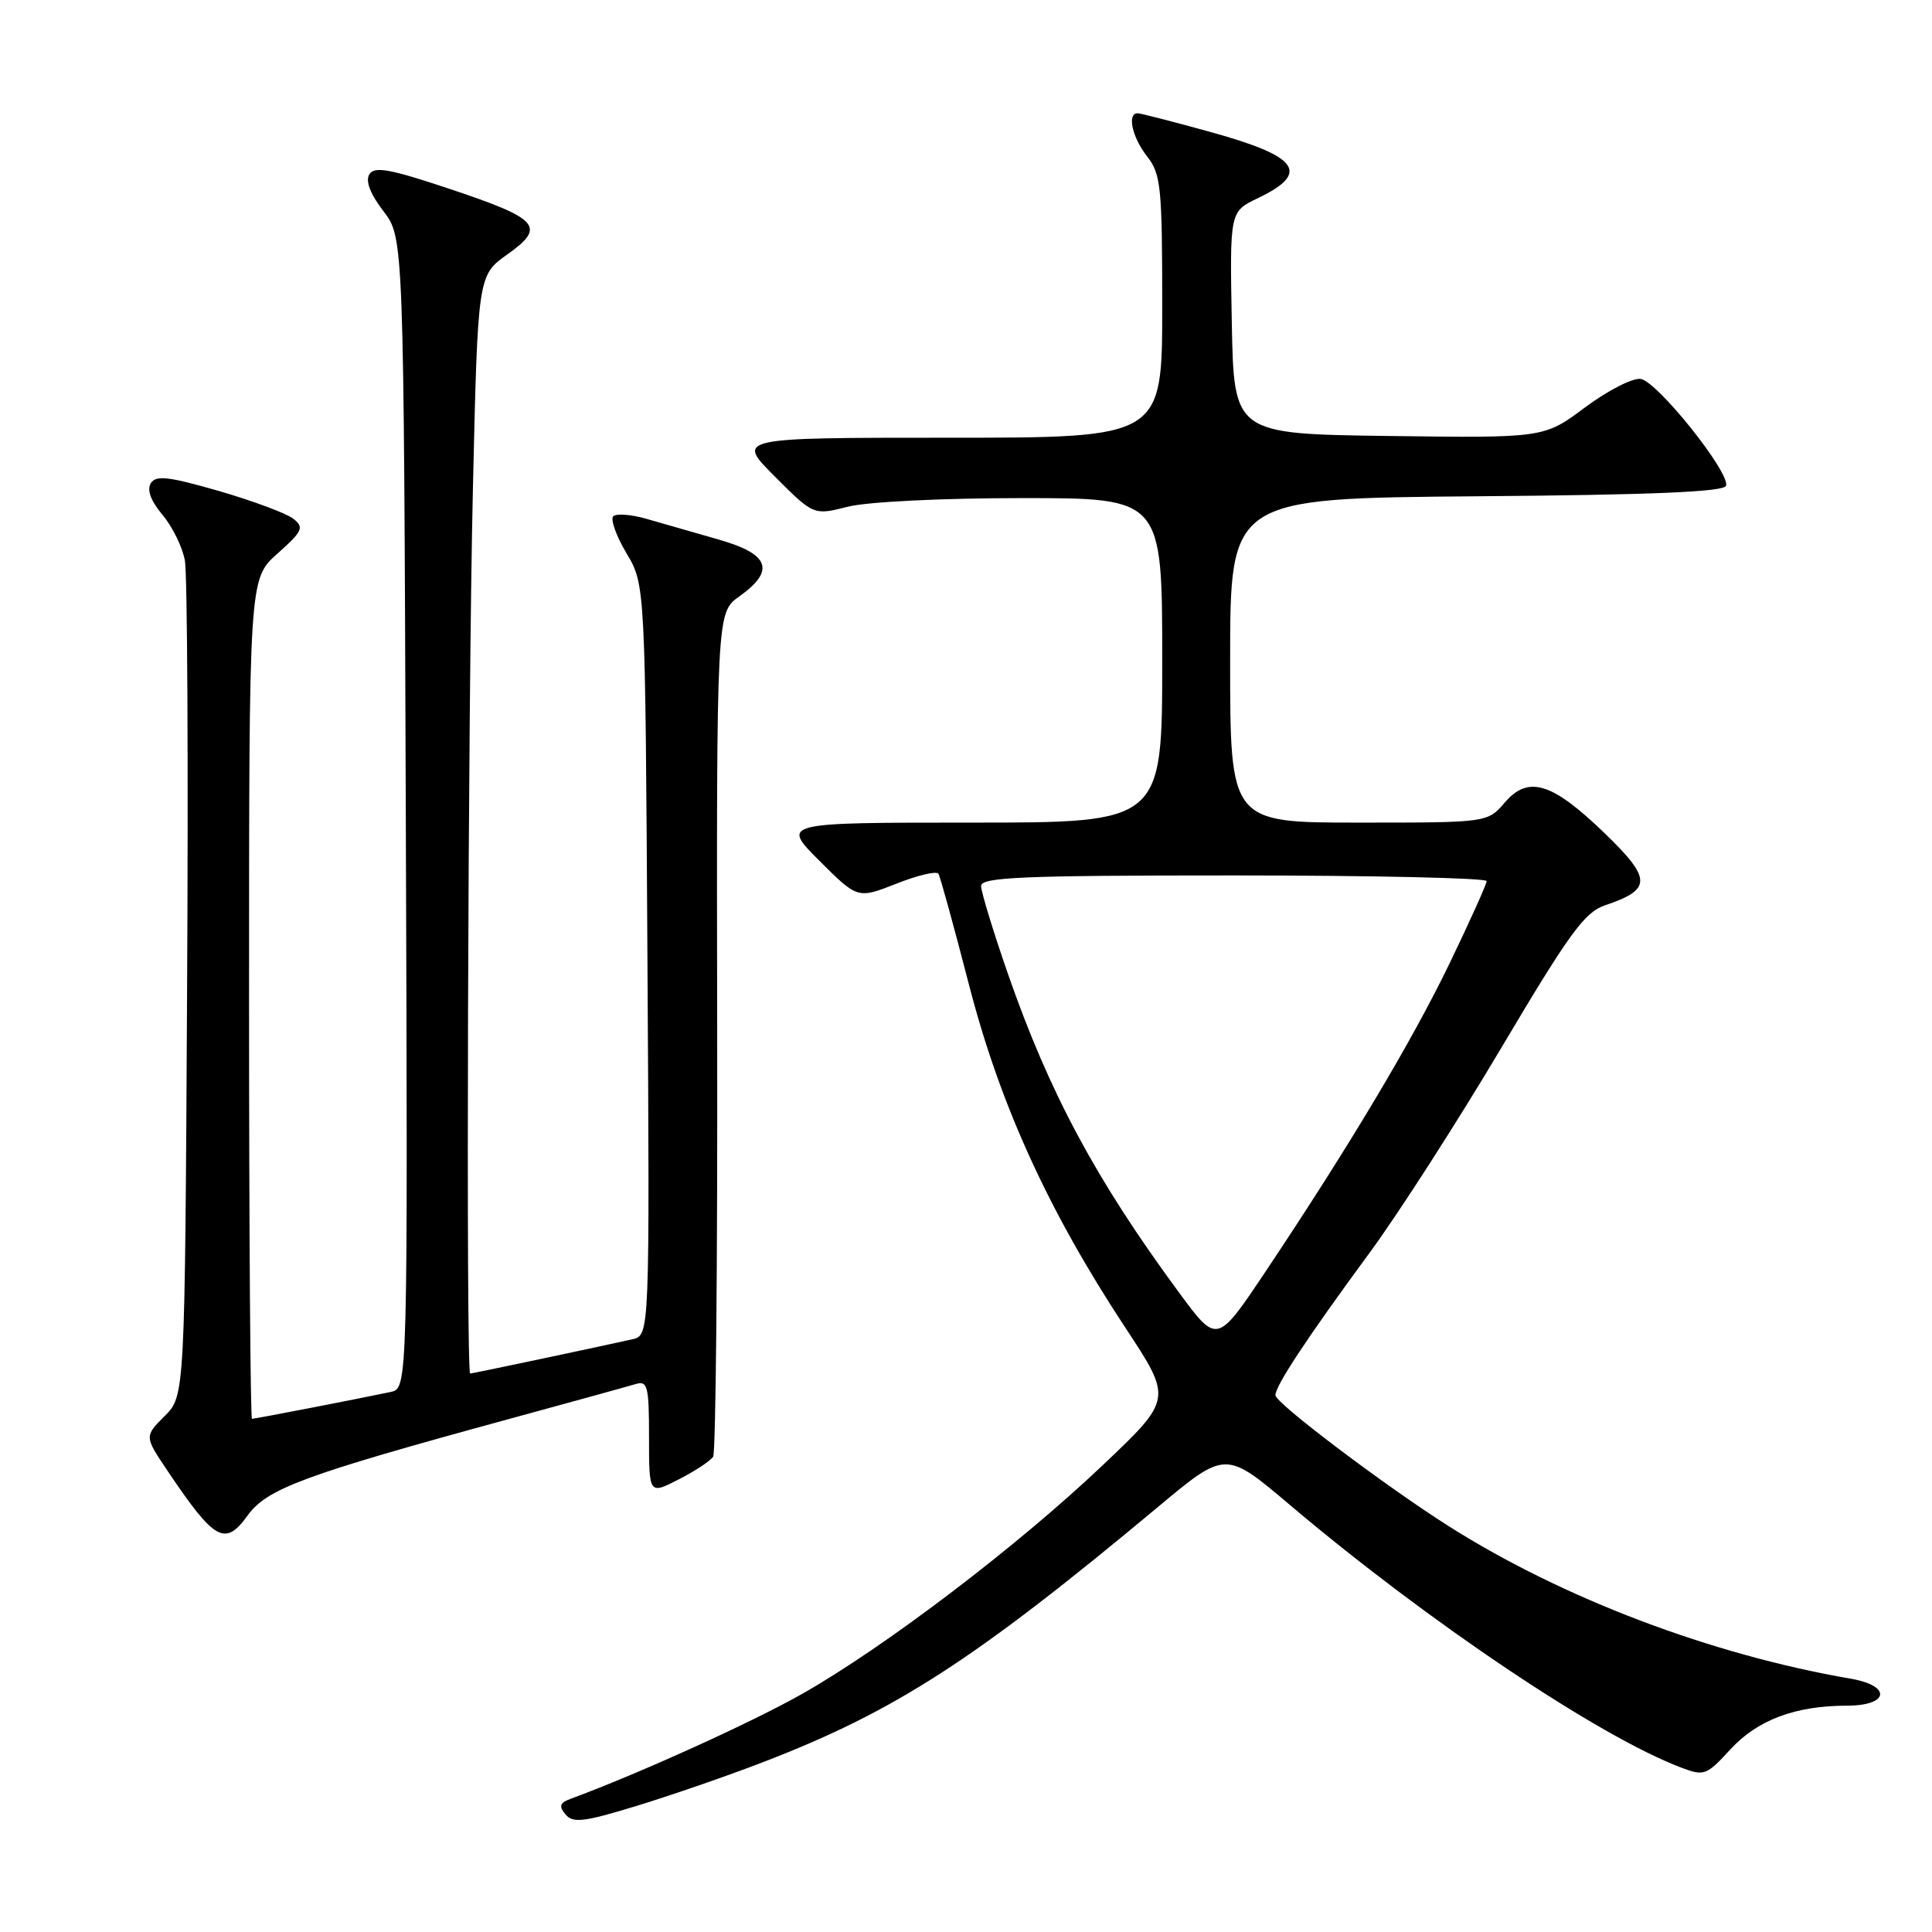 <?xml version="1.0" encoding="UTF-8" standalone="no"?>
<!DOCTYPE svg PUBLIC "-//W3C//DTD SVG 1.1//EN" "http://www.w3.org/Graphics/SVG/1.1/DTD/svg11.dtd" >
<svg xmlns="http://www.w3.org/2000/svg" xmlns:xlink="http://www.w3.org/1999/xlink" version="1.1" viewBox="0 0 256 256">
 <g >
 <path fill="currentColor"
d=" M 101.04 233.52 C 118.58 226.78 129.10 219.99 153.45 199.67 C 162.40 192.20 162.40 192.20 170.95 199.44 C 189.24 214.91 211.89 230.11 222.78 234.22 C 225.81 235.37 226.13 235.24 229.27 231.82 C 232.86 227.90 237.89 226.01 244.75 226.01 C 250.31 226.00 250.68 223.38 245.25 222.44 C 226.73 219.25 207.07 211.79 192.00 202.25 C 183.54 196.89 169.00 185.91 169.00 184.88 C 169.00 183.61 173.19 177.27 181.50 165.97 C 185.35 160.73 193.22 148.47 199.00 138.73 C 207.95 123.65 209.97 120.87 212.67 119.96 C 218.88 117.87 218.89 116.48 212.71 110.49 C 205.67 103.67 202.52 102.69 199.38 106.35 C 197.10 109.00 197.10 109.00 180.05 109.00 C 163.00 109.00 163.00 109.00 163.00 87.51 C 163.00 66.03 163.00 66.03 195.67 65.76 C 218.94 65.58 228.44 65.17 228.71 64.37 C 229.28 62.65 219.61 50.54 217.40 50.21 C 216.34 50.05 213.02 51.75 210.03 53.98 C 204.59 58.04 204.59 58.04 184.04 57.77 C 163.50 57.50 163.50 57.50 163.22 42.77 C 162.95 28.04 162.95 28.04 166.65 26.27 C 173.68 22.91 172.13 20.73 160.43 17.50 C 155.52 16.14 151.16 15.02 150.75 15.01 C 149.31 14.99 150.01 18.20 152.00 20.73 C 153.83 23.05 154.00 24.78 154.00 40.63 C 154.00 58.00 154.00 58.00 125.76 58.00 C 97.52 58.00 97.52 58.00 102.67 63.14 C 107.81 68.29 107.81 68.29 112.35 67.14 C 114.94 66.49 124.84 66.00 135.44 66.00 C 154.00 66.00 154.00 66.00 154.00 87.50 C 154.00 109.00 154.00 109.00 128.76 109.00 C 103.52 109.00 103.52 109.00 108.58 114.06 C 113.64 119.11 113.64 119.11 118.78 117.09 C 121.61 115.97 124.11 115.38 124.35 115.78 C 124.59 116.18 126.41 122.80 128.40 130.50 C 132.50 146.38 138.92 160.46 149.13 175.95 C 155.36 185.39 155.36 185.39 146.06 194.20 C 134.82 204.86 117.40 218.12 106.41 224.38 C 99.79 228.15 84.63 235.03 75.64 238.34 C 74.17 238.88 74.02 239.32 74.93 240.42 C 75.91 241.60 77.35 241.43 84.29 239.31 C 88.81 237.93 96.35 235.33 101.04 233.52 Z  M 32.81 200.81 C 35.38 197.25 40.24 195.45 67.50 188.01 C 75.75 185.76 83.29 183.68 84.25 183.39 C 85.81 182.92 86.00 183.69 86.00 190.45 C 86.00 198.04 86.00 198.04 89.93 196.03 C 92.09 194.93 94.15 193.57 94.50 193.01 C 94.84 192.44 95.09 167.05 95.03 136.58 C 94.94 81.18 94.94 81.18 97.97 79.02 C 102.77 75.60 101.98 73.42 95.25 71.50 C 92.09 70.60 87.81 69.37 85.74 68.77 C 83.68 68.17 81.66 68.01 81.26 68.41 C 80.86 68.81 81.65 71.02 83.02 73.32 C 85.50 77.50 85.50 77.50 85.79 127.22 C 86.09 176.94 86.09 176.94 83.79 177.46 C 79.73 178.38 62.60 182.00 62.30 182.00 C 61.73 182.00 62.00 93.19 62.66 64.91 C 63.31 36.49 63.31 36.49 67.24 33.70 C 72.41 30.02 71.48 28.99 59.31 24.94 C 51.60 22.37 49.61 22.02 48.94 23.10 C 48.40 23.98 49.05 25.69 50.80 27.97 C 53.50 31.50 53.50 31.50 53.77 107.73 C 54.04 183.95 54.04 183.95 51.77 184.44 C 47.68 185.31 33.80 188.00 33.39 188.00 C 33.18 188.00 33.00 162.96 33.00 132.36 C 33.00 76.71 33.00 76.71 36.75 73.37 C 40.12 70.36 40.33 69.89 38.86 68.73 C 37.95 68.02 33.52 66.37 29.01 65.06 C 22.30 63.13 20.66 62.94 19.98 64.04 C 19.44 64.91 19.99 66.39 21.53 68.22 C 22.85 69.78 24.18 72.51 24.50 74.28 C 24.83 76.05 24.96 101.68 24.79 131.23 C 24.50 184.96 24.50 184.96 21.81 187.64 C 19.13 190.33 19.13 190.33 22.21 194.91 C 28.45 204.18 29.82 204.95 32.81 200.81 Z  M 156.25 171.30 C 145.23 156.34 139.08 144.89 133.57 129.08 C 131.61 123.43 130.00 118.17 130.00 117.40 C 130.00 116.23 135.42 116.00 163.50 116.00 C 181.93 116.00 196.99 116.34 196.99 116.75 C 196.98 117.16 194.80 122.00 192.15 127.50 C 187.18 137.83 178.79 151.88 167.67 168.52 C 161.26 178.10 161.26 178.10 156.25 171.30 Z "/>
</g>
</svg>